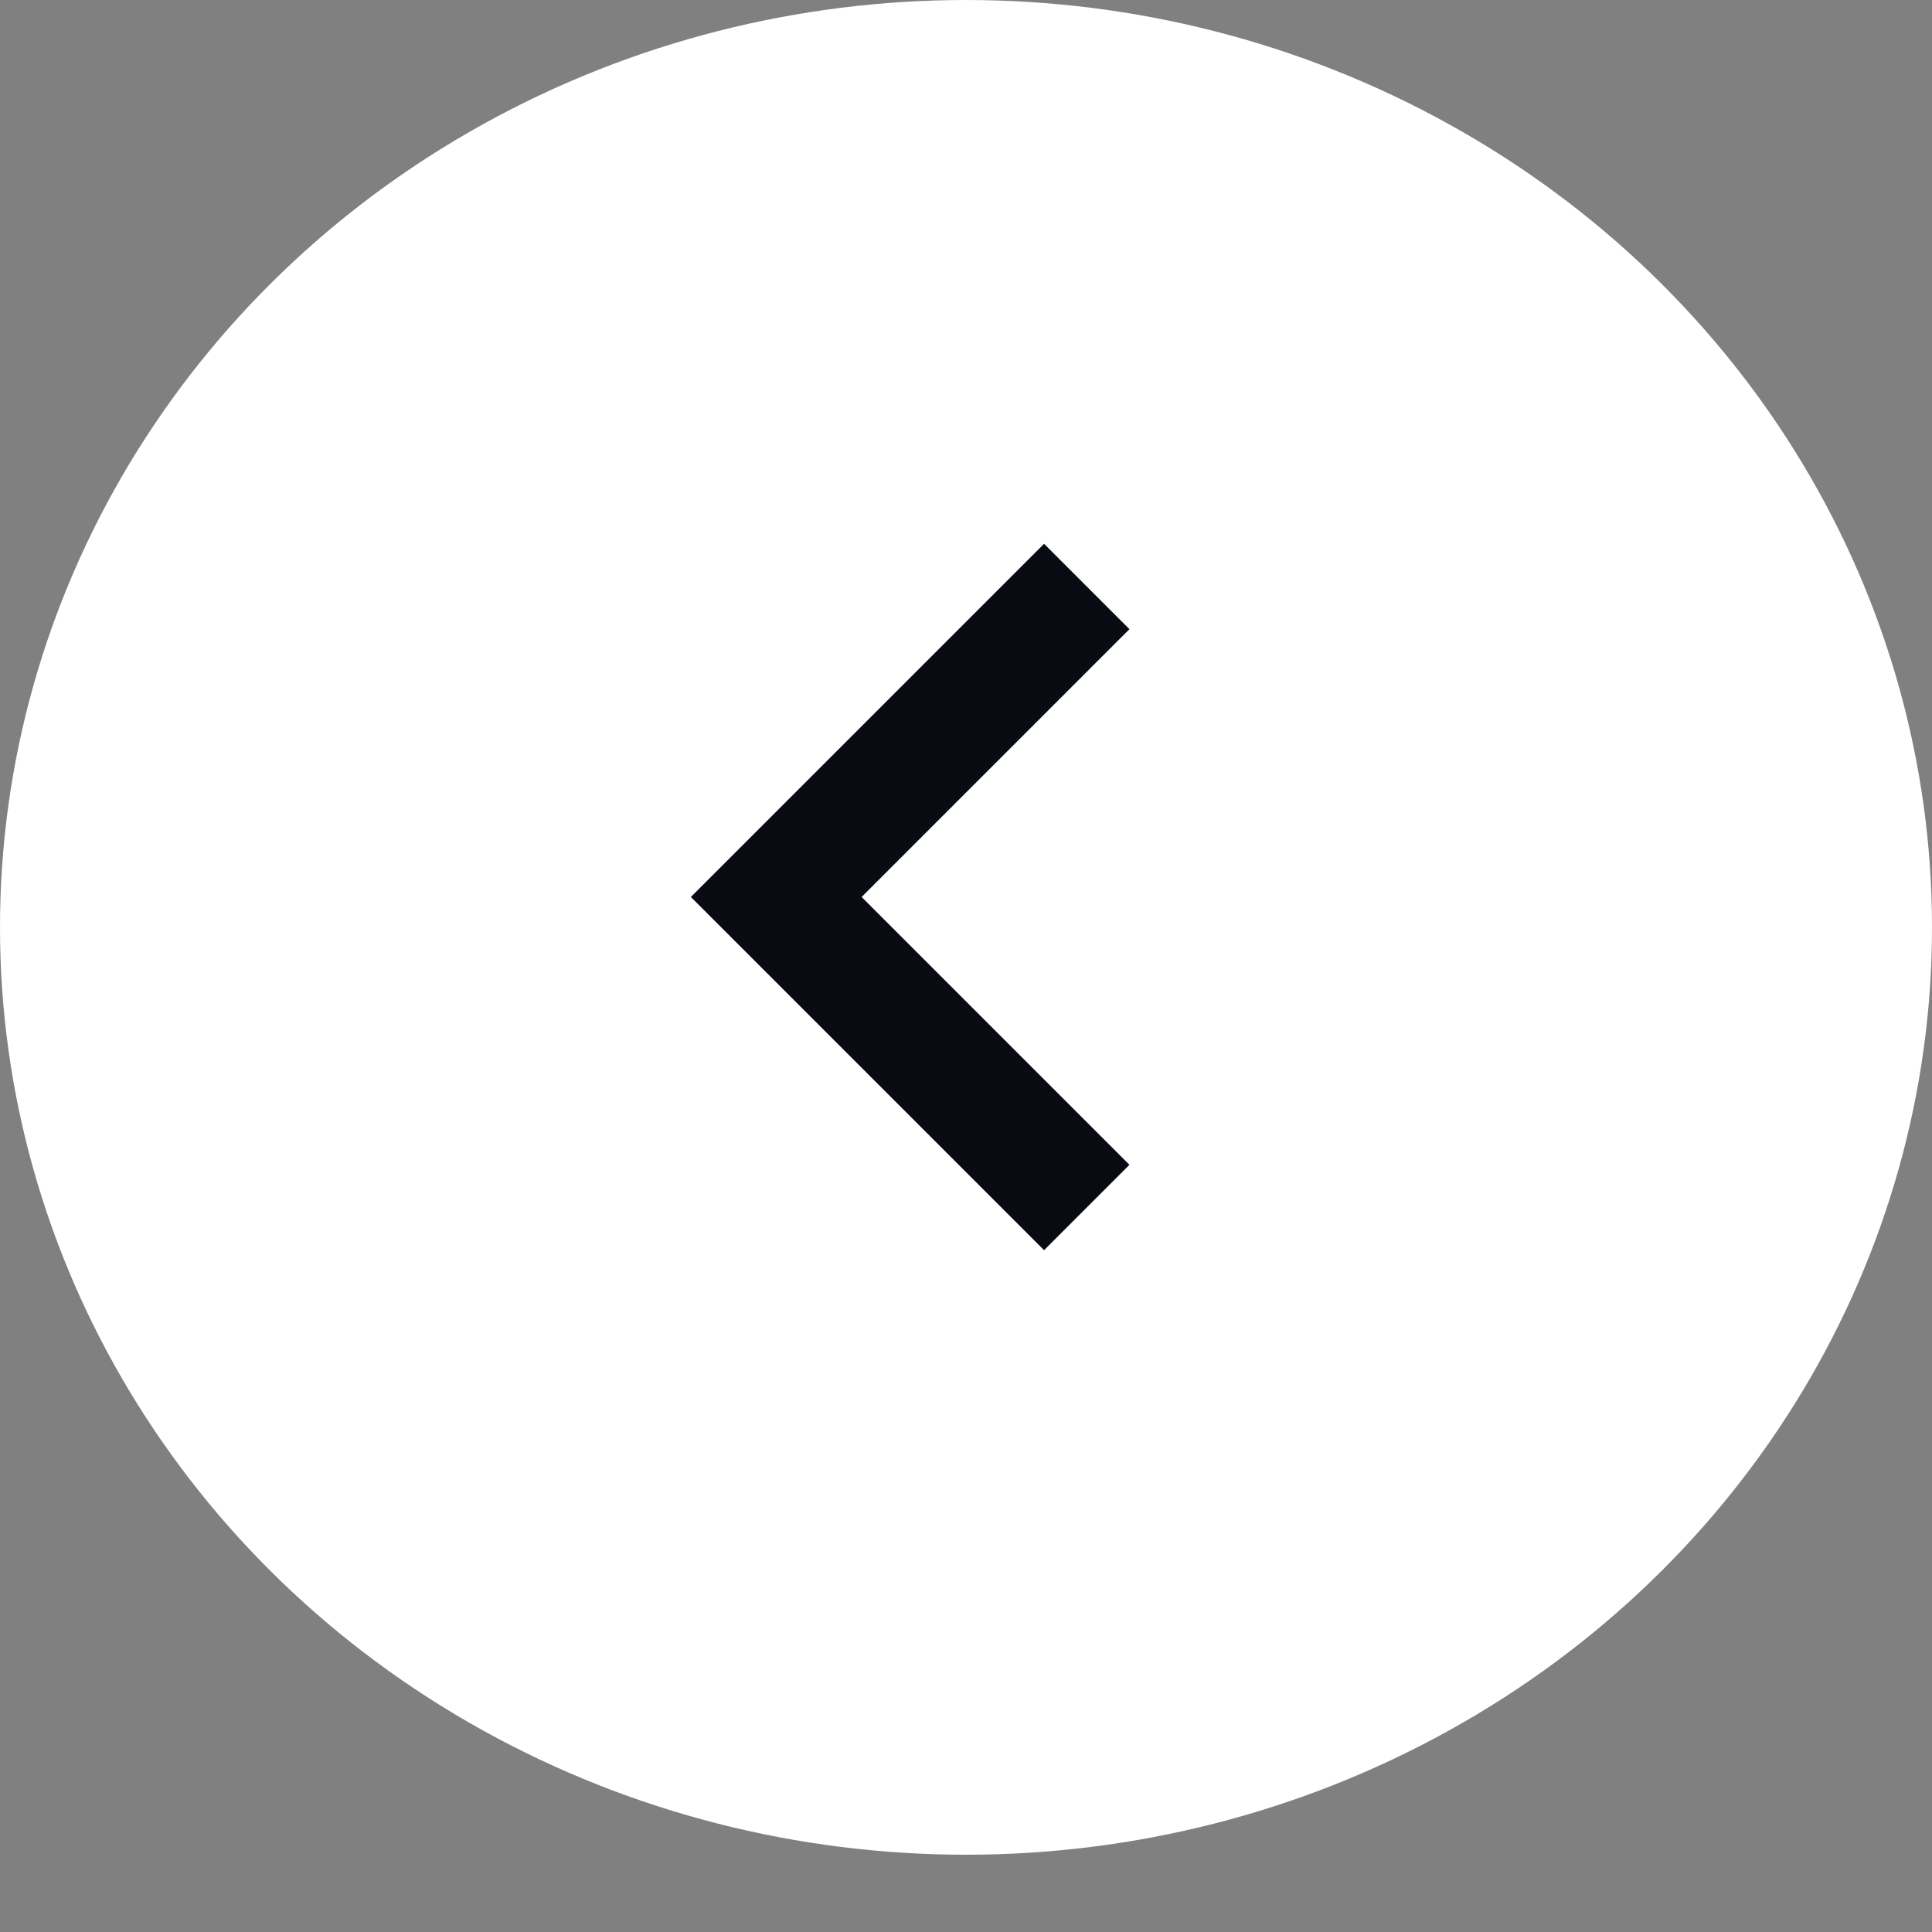 <svg width="32" height="32" fill="none" xmlns="http://www.w3.org/2000/svg"><rect width="100%" height="100%" fill="#808080" stroke="none"/><g clip-path="url(#clip0)"><ellipse cx="16" cy="15.36" rx="16" ry="15.36" transform="rotate(-180 16 15.36)" fill="#fff"/><path d="M18 9.714l-5.143 5.143L18 20" stroke="#080B12" stroke-width="2"/></g><defs><clipPath id="clip0"><path fill="#fff" transform="rotate(90 16 16)" d="M0 0h32v32H0z"/></clipPath></defs></svg>